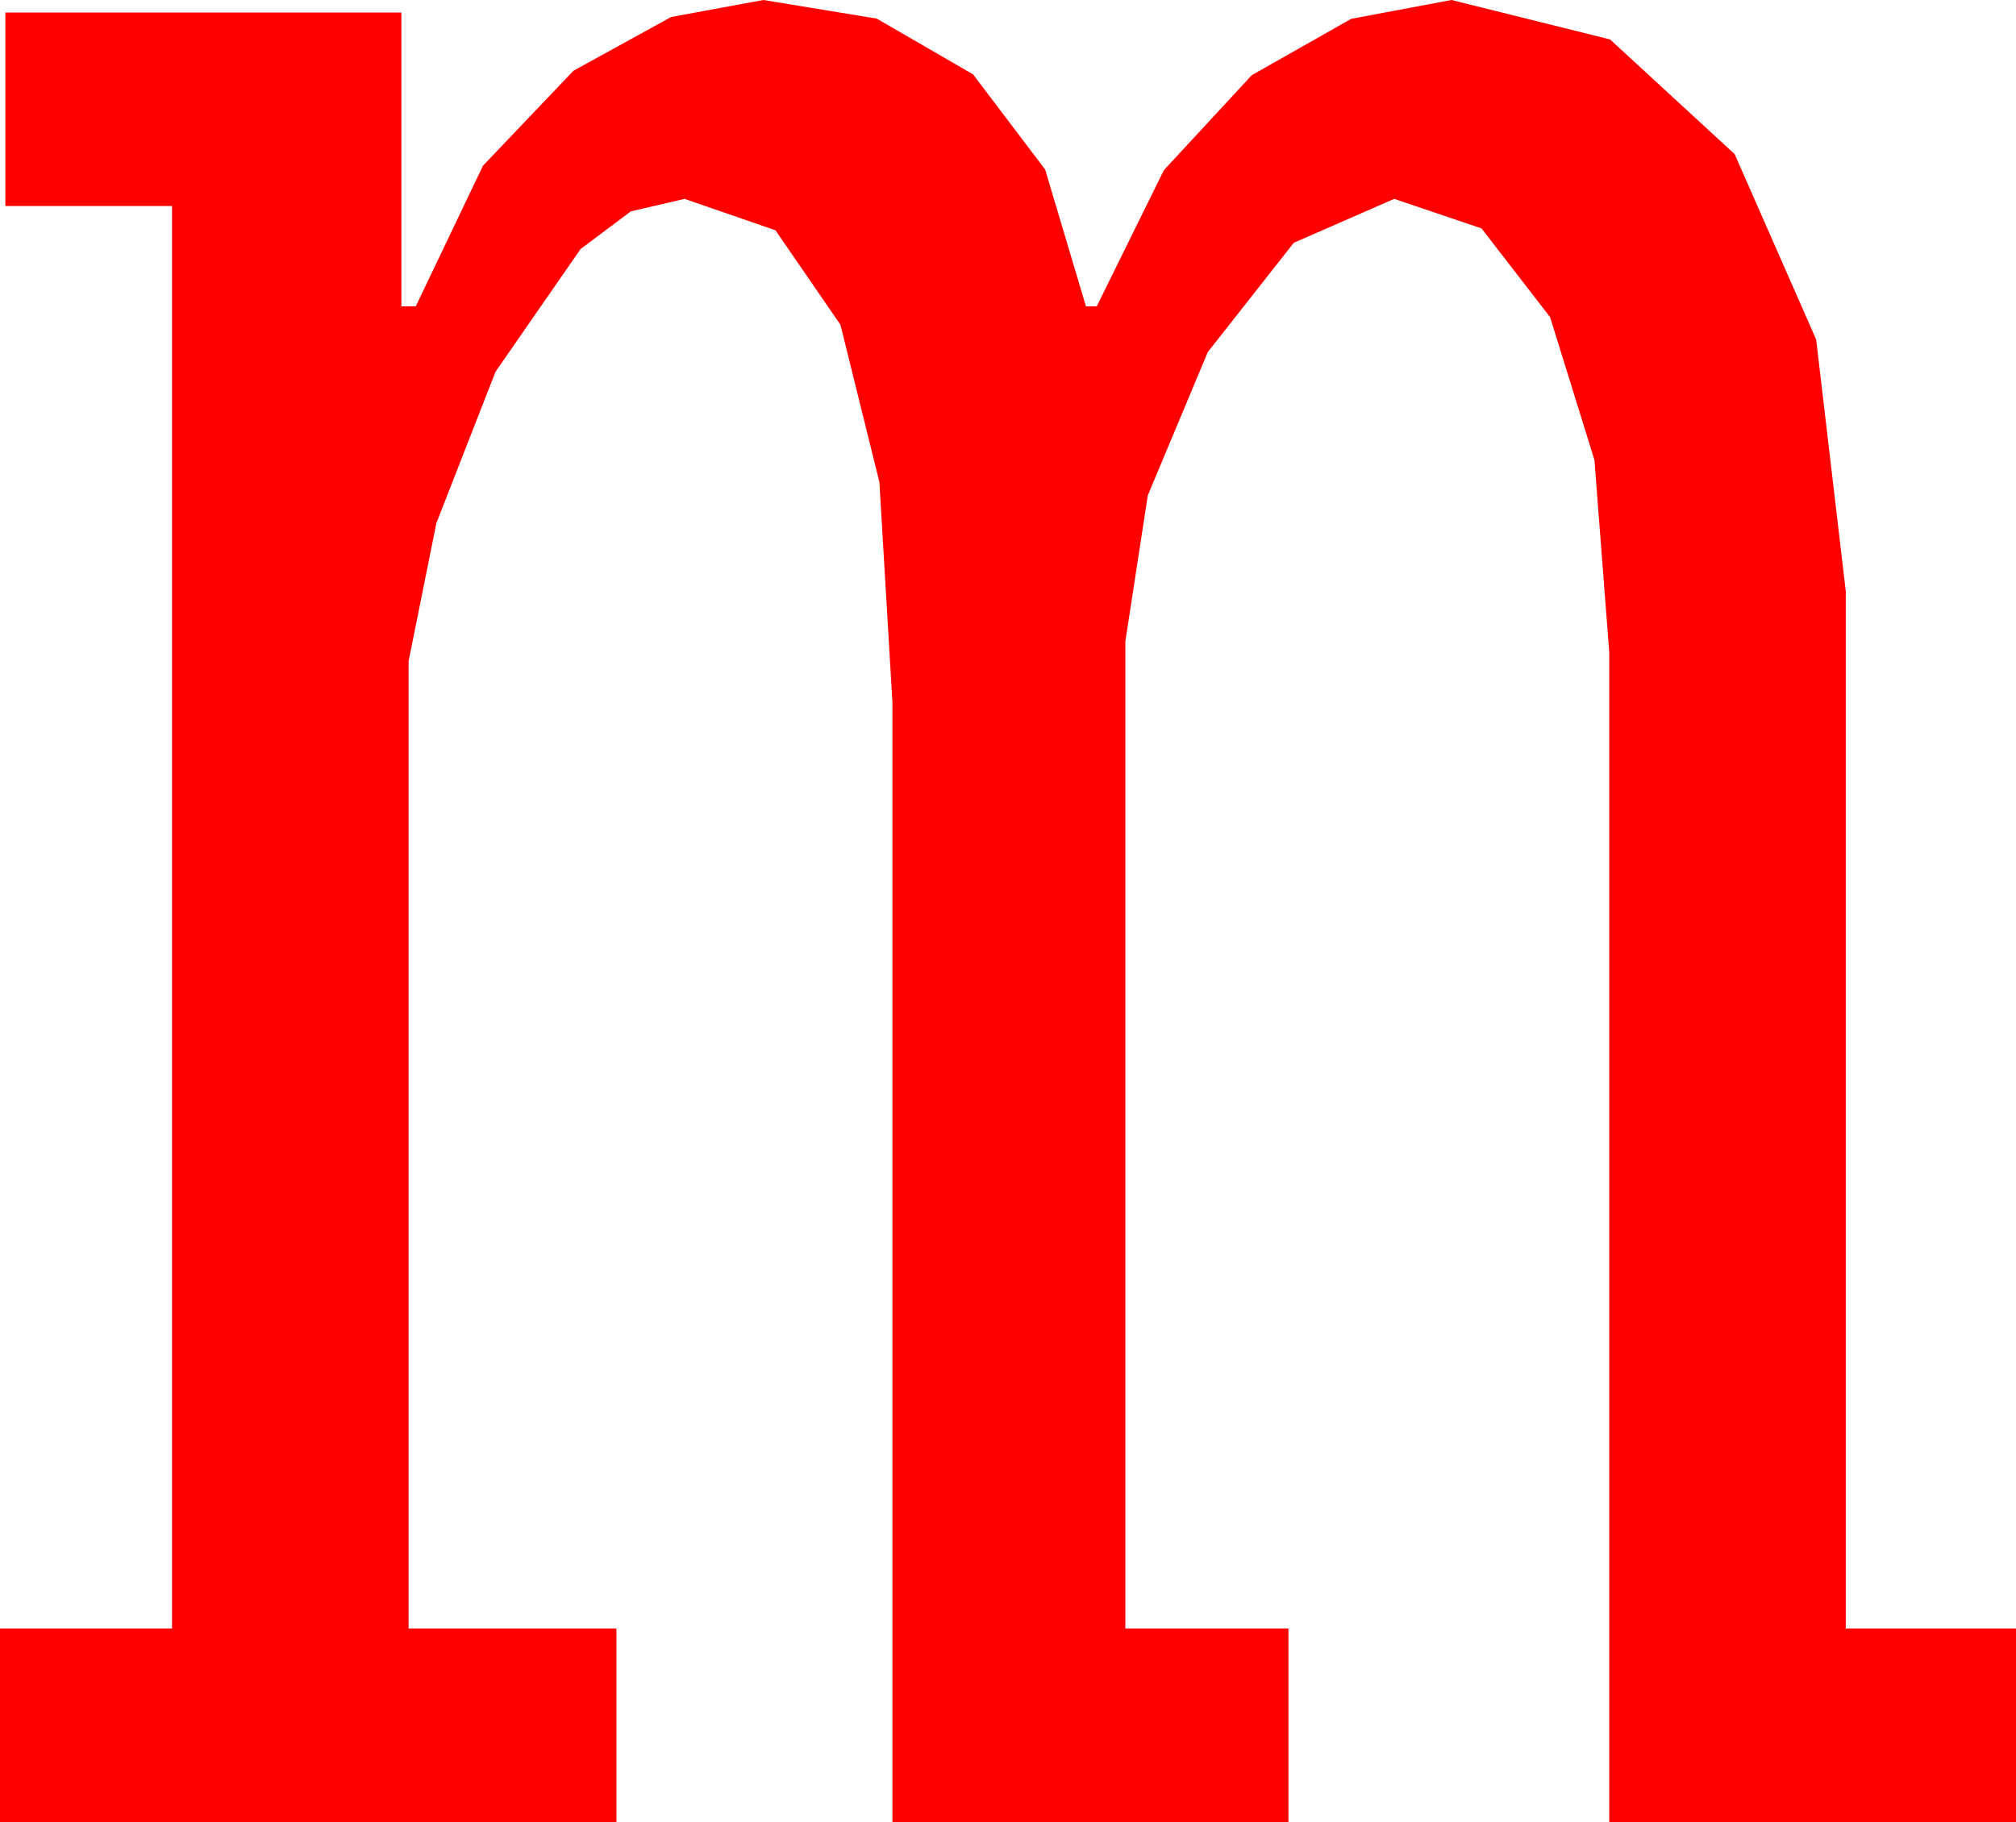 <?xml version="1.0" encoding="utf-8"?>
<!DOCTYPE svg PUBLIC "-//W3C//DTD SVG 1.1//EN" "http://www.w3.org/Graphics/SVG/1.1/DTD/svg11.dtd">
<svg width="32.959" height="29.795" xmlns="http://www.w3.org/2000/svg" xmlns:xlink="http://www.w3.org/1999/xlink" xmlns:xml="http://www.w3.org/XML/1998/namespace" version="1.1">
  <g>
    <g>
      <path style="fill:#FF0000;fill-opacity:1" d="M12.48,0L14.333,0.304 15.908,1.216 17.087,2.772 17.754,5.01 17.93,5.01 19.028,2.783 20.464,1.23 22.09,0.308 23.73,0 26.323,0.645 28.359,2.52 29.692,5.552 30.176,9.668 30.176,26.631 32.959,26.631 32.959,29.795 26.309,29.795 26.309,10.664 26.067,7.522 25.342,5.186 24.221,3.735 22.793,3.252 21.152,3.97 19.746,5.757 18.765,8.101 18.398,10.488 18.398,26.631 21.064,26.631 21.064,29.795 14.59,29.795 14.59,11.484 14.377,7.883 13.74,5.31 12.678,3.766 11.191,3.252 10.312,3.457 9.492,4.072 8.101,6.079 7.134,8.555 6.68,10.811 6.68,26.631 10.078,26.631 10.078,29.795 0,29.795 0,26.631 2.812,26.631 2.812,3.369 0.088,3.369 0.088,0.205 6.562,0.205 6.562,5.01 6.797,5.01 7.896,2.71 9.375,1.157 10.972,0.278 12.48,0z" />
    </g>
  </g>
</svg>